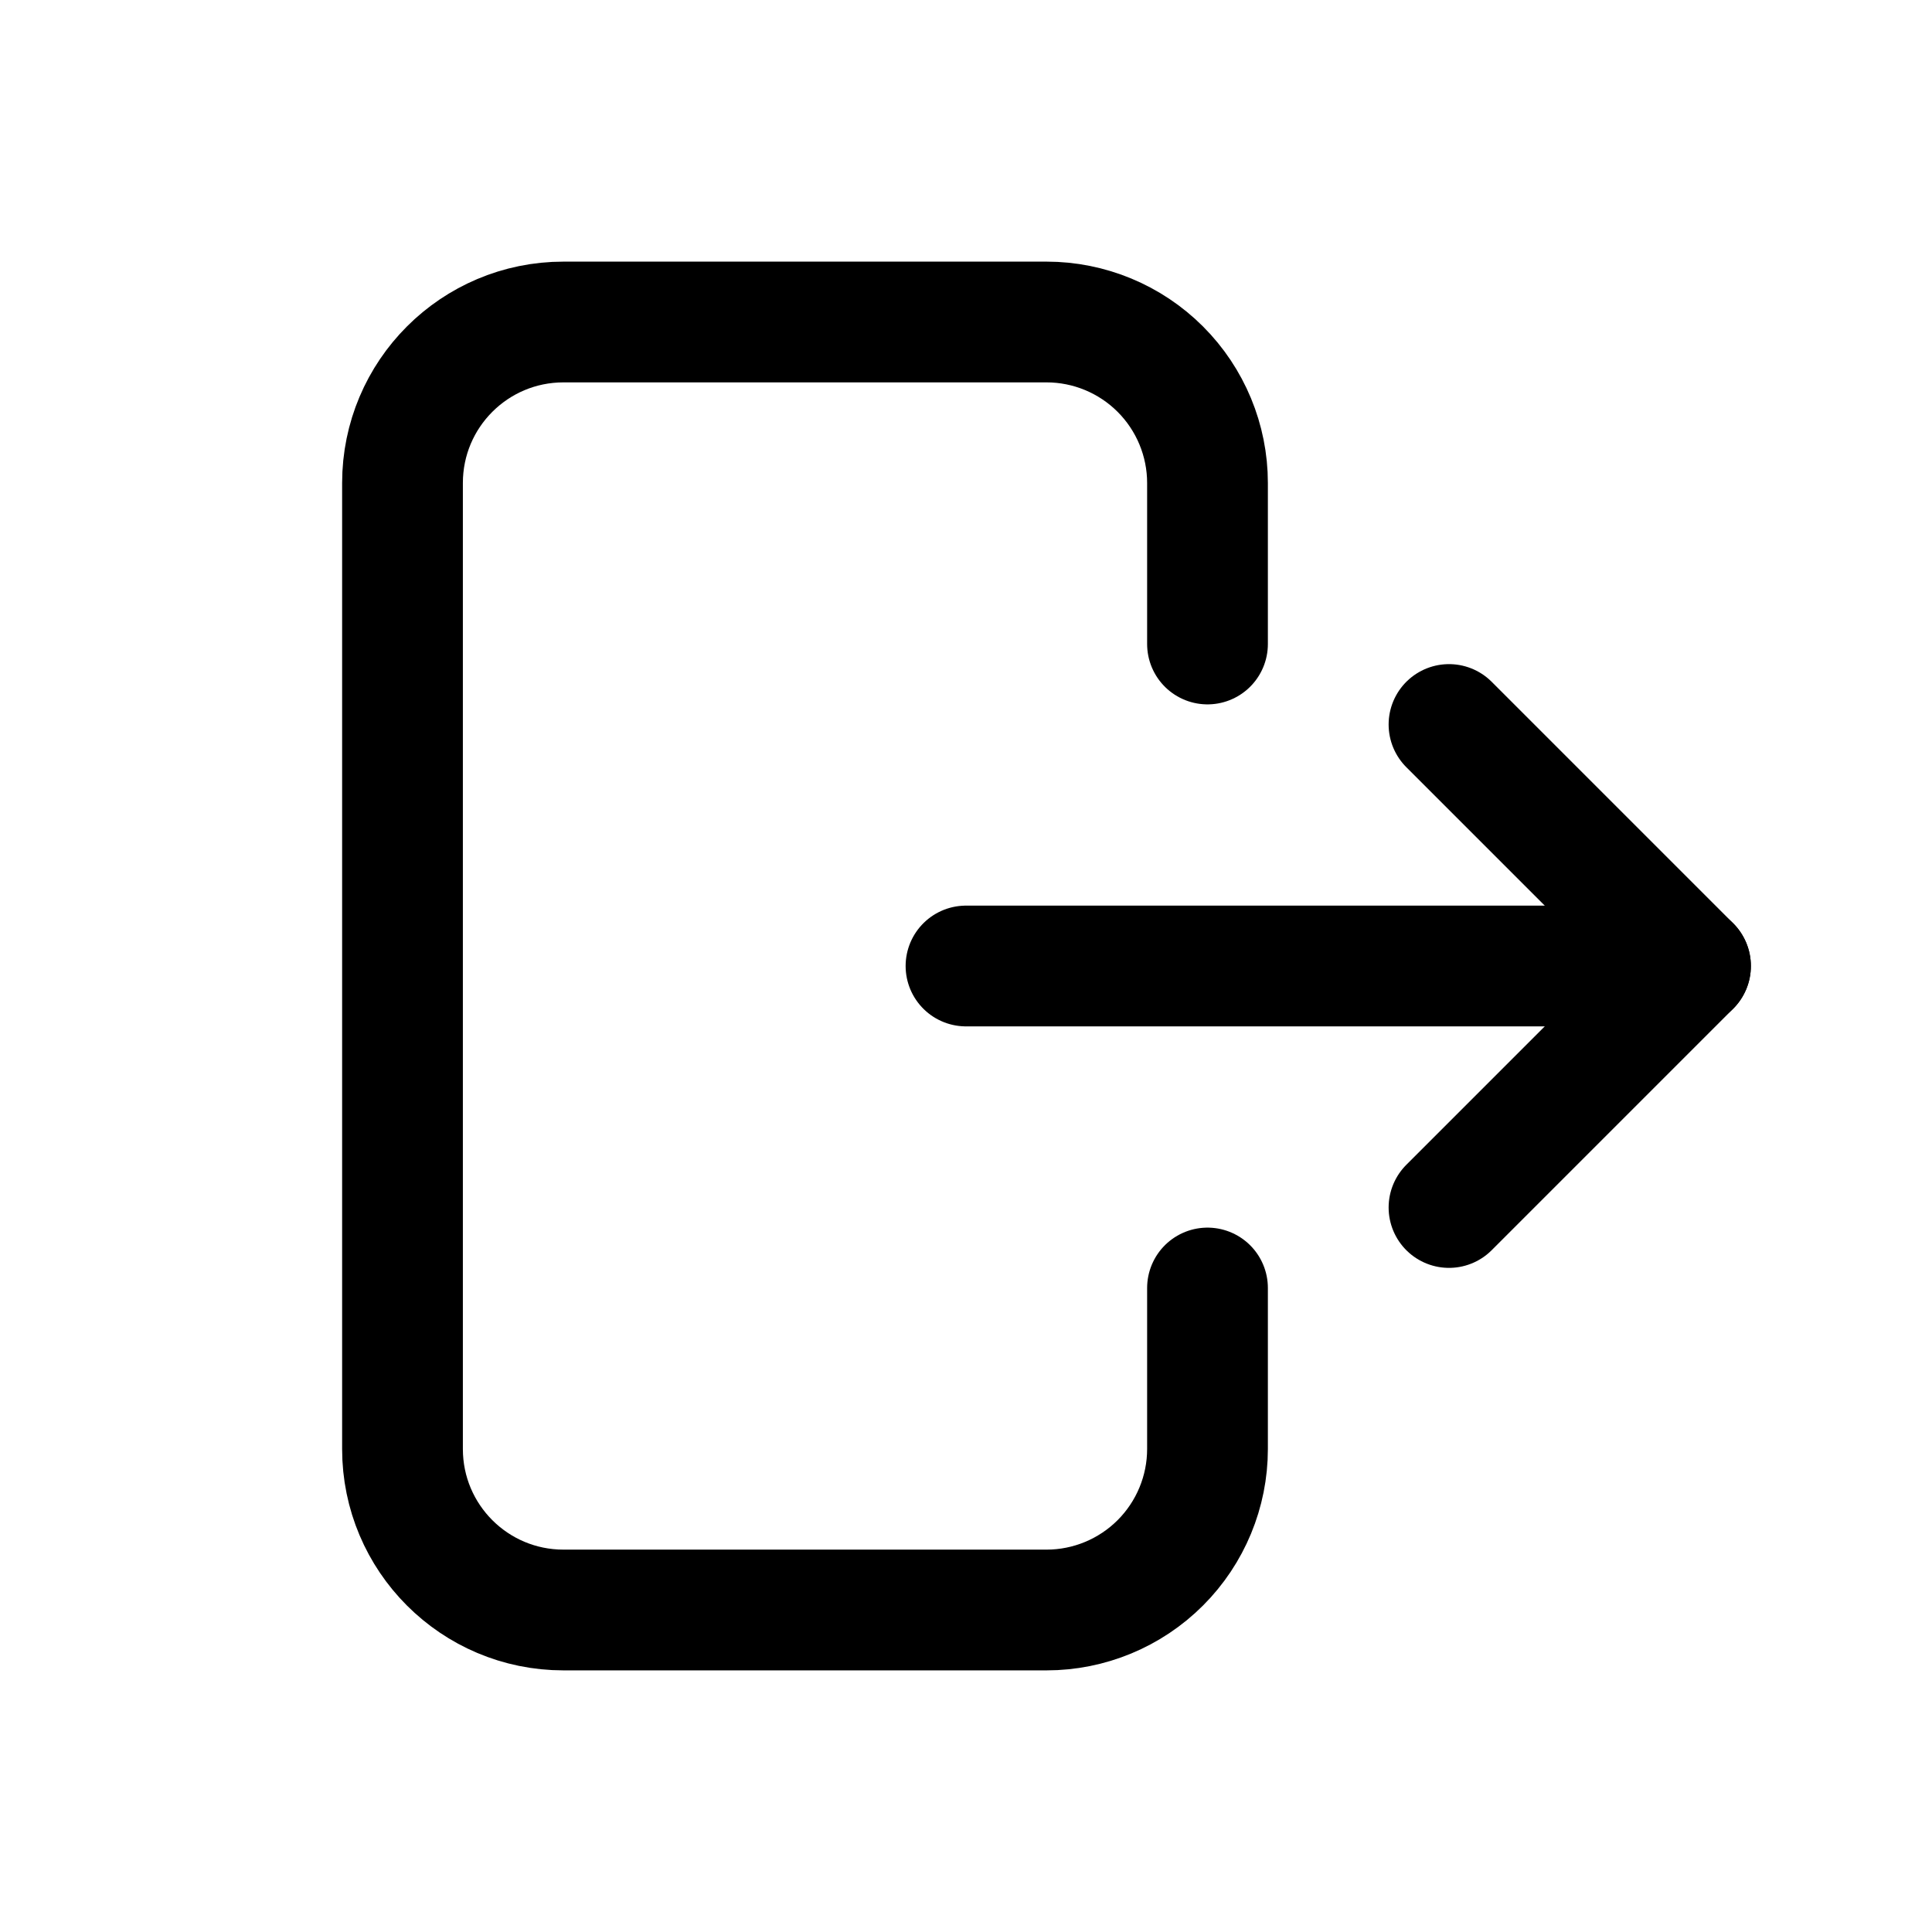 <svg width="24" height="24" viewBox="0 0 24 24" fill="none" xmlns="http://www.w3.org/2000/svg">
<path d="M15 16V18C15 18.53 14.789 19.039 14.414 19.414C14.039 19.789 13.53 20 13 20C11.257 20 8.743 20 7 20C5.895 20 5 19.105 5 18C5 15.339 5 8.661 5 6C5 4.895 5.895 4 7 4C8.743 4 11.257 4 13 4C13.53 4 14.039 4.211 14.414 4.586C14.789 4.961 15 5.47 15 6C15 6.551 15 8 15 8" stroke="black" stroke-width="1.5" stroke-miterlimit="1.5" stroke-linecap="round" stroke-linejoin="round"/>
<path d="M18 9L21 12L18 15" stroke="black" stroke-width="1.5" stroke-miterlimit="1.5" stroke-linecap="round" stroke-linejoin="round"/>
<path d="M12 12L21 12" stroke="black" stroke-width="1.5" stroke-miterlimit="1.5" stroke-linecap="round" stroke-linejoin="round"/>
</svg>
